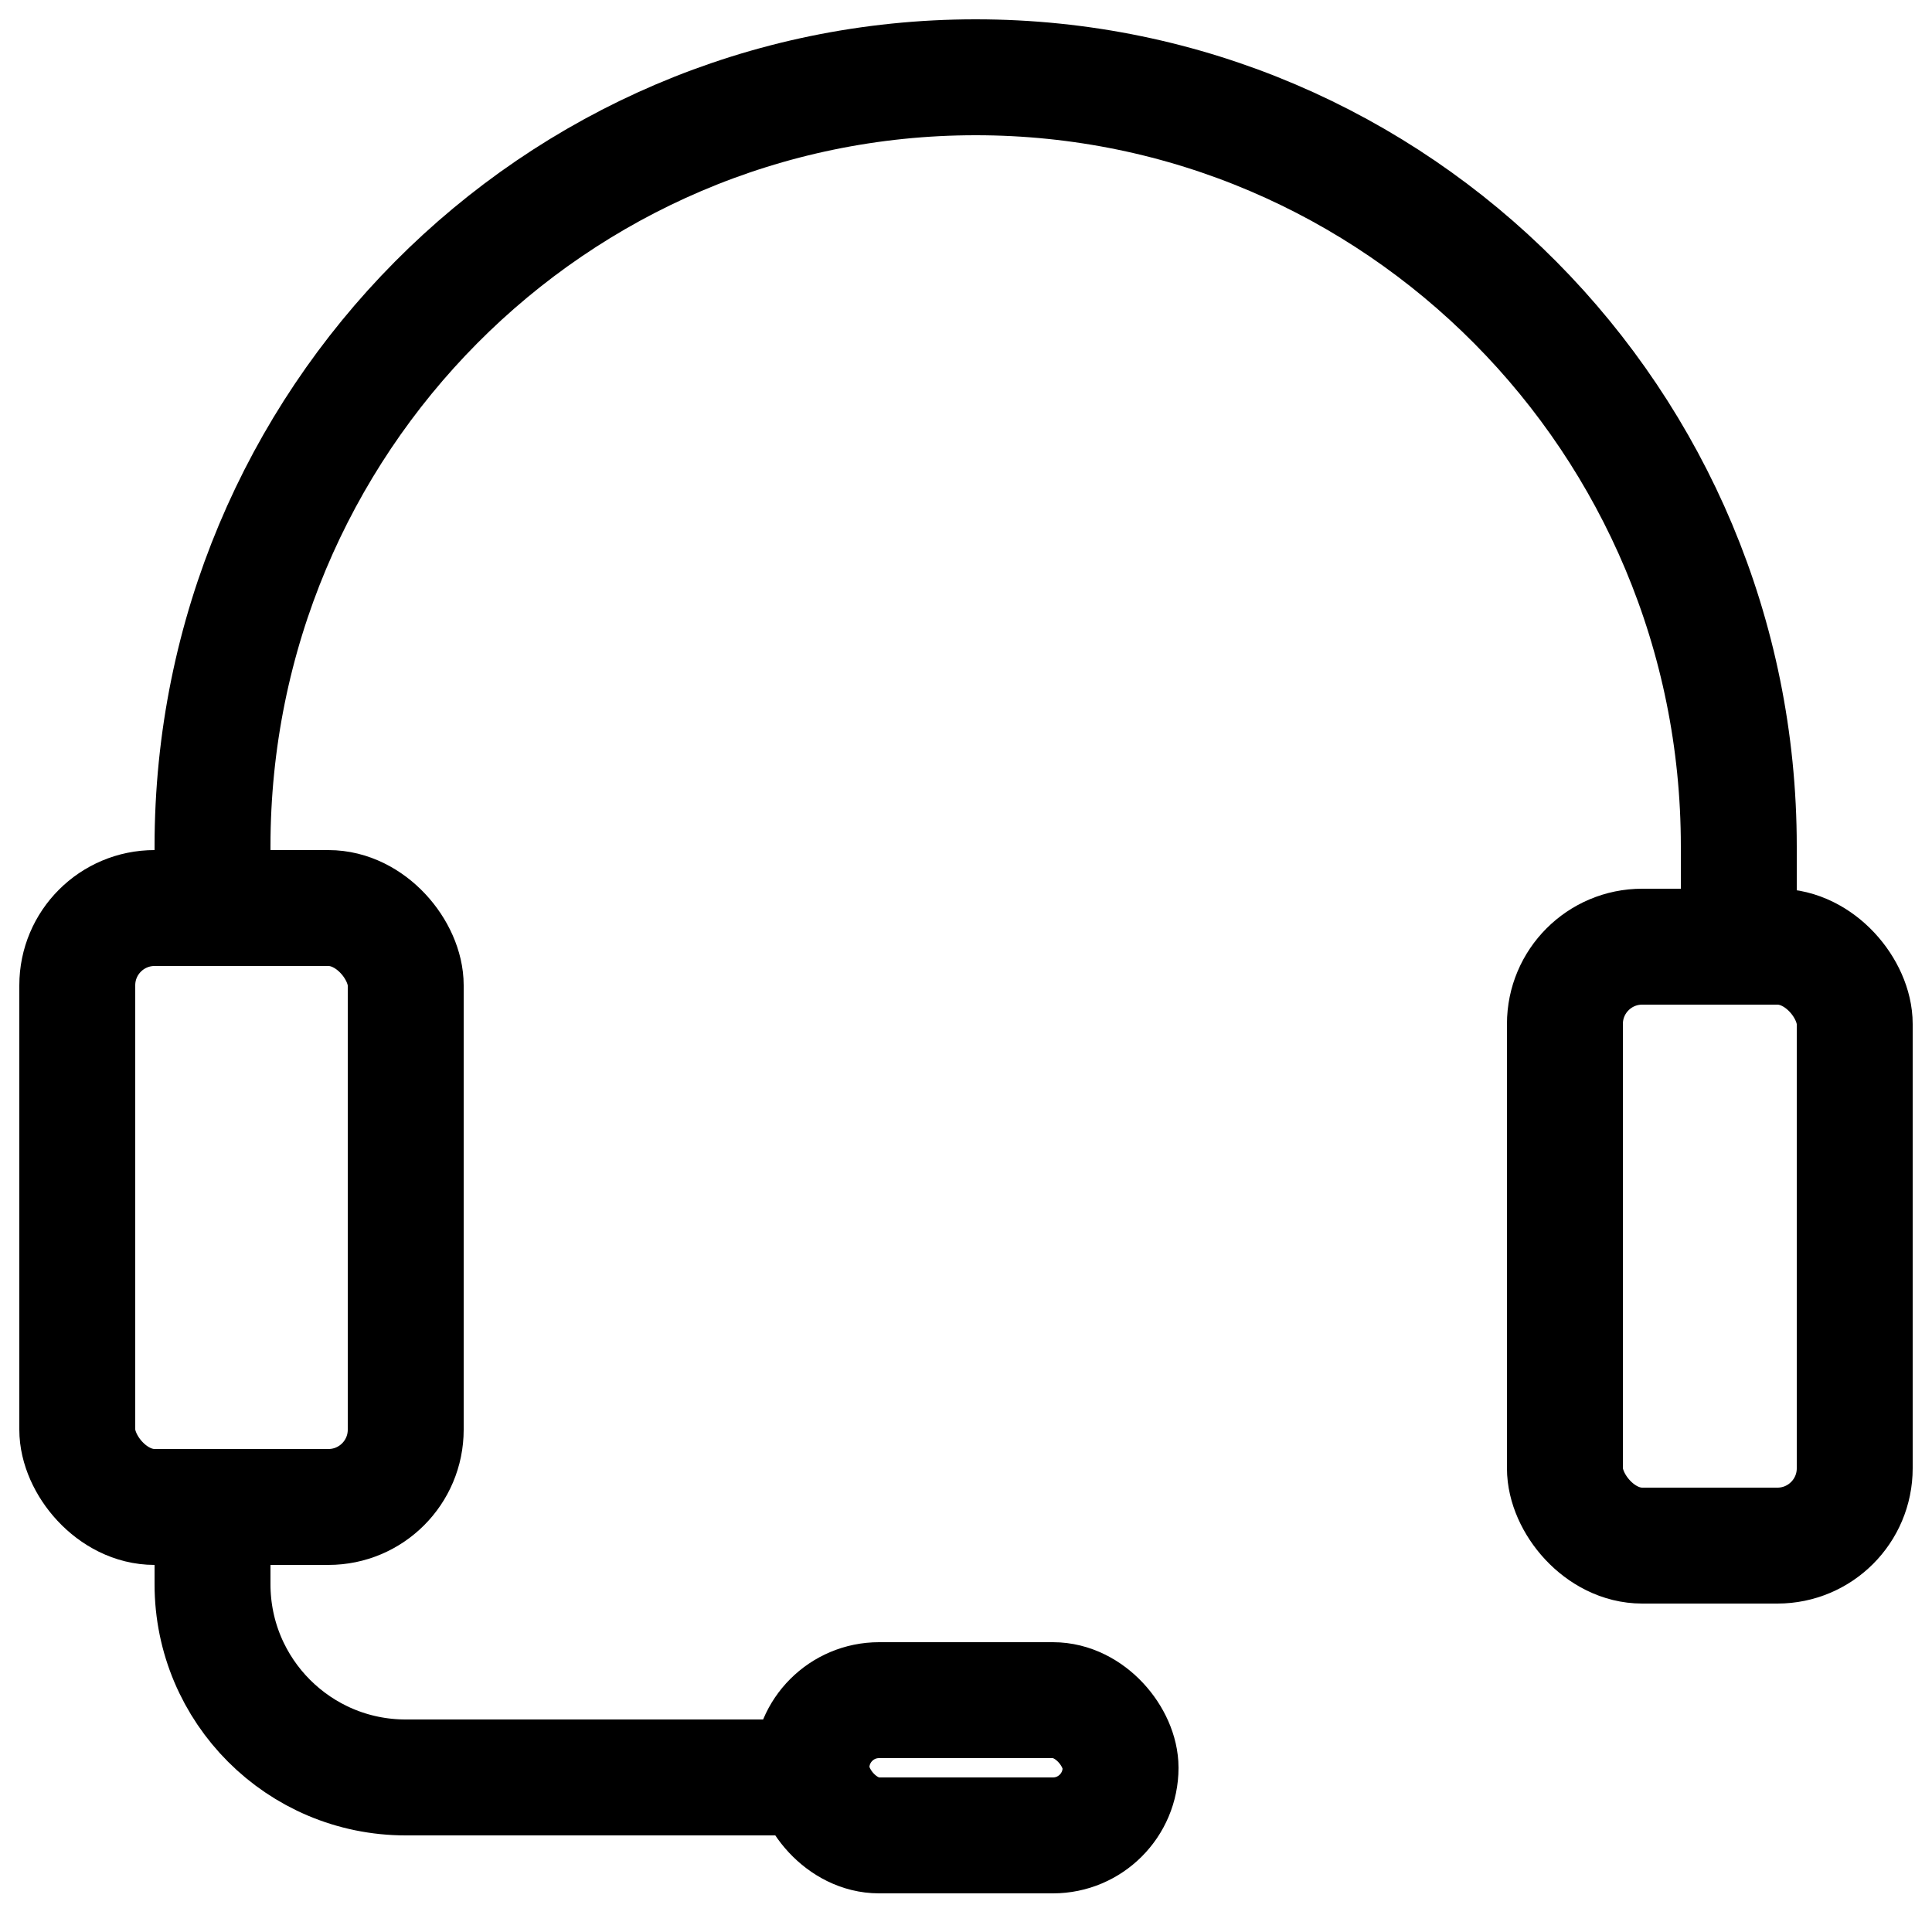 <svg xmlns="http://www.w3.org/2000/svg" viewBox="0 0 100 100" fill="none">
    <rect x="4" y="47" width="17" height="31" rx="4" stroke="currentColor" stroke-width="6" />
    <rect x="81" y="49" width="15" height="31" rx="4" stroke="currentColor" stroke-width="6" />
    <path stroke="currentColor" stroke-width="6" d="M11 48.5V43.802C11 21.82 28.685 4 50.5 4C72.315 4 90 21.82 90 43.802V50.5" />
    <path stroke="currentColor" stroke-linecap="round" stroke-width="6" d="M11 79V82C11 87.523 15.477 92 21 92H40.5" />
    <rect x="42" y="88" width="16" height="7" rx="3.5" stroke="currentColor" stroke-width="6" />
</svg>
